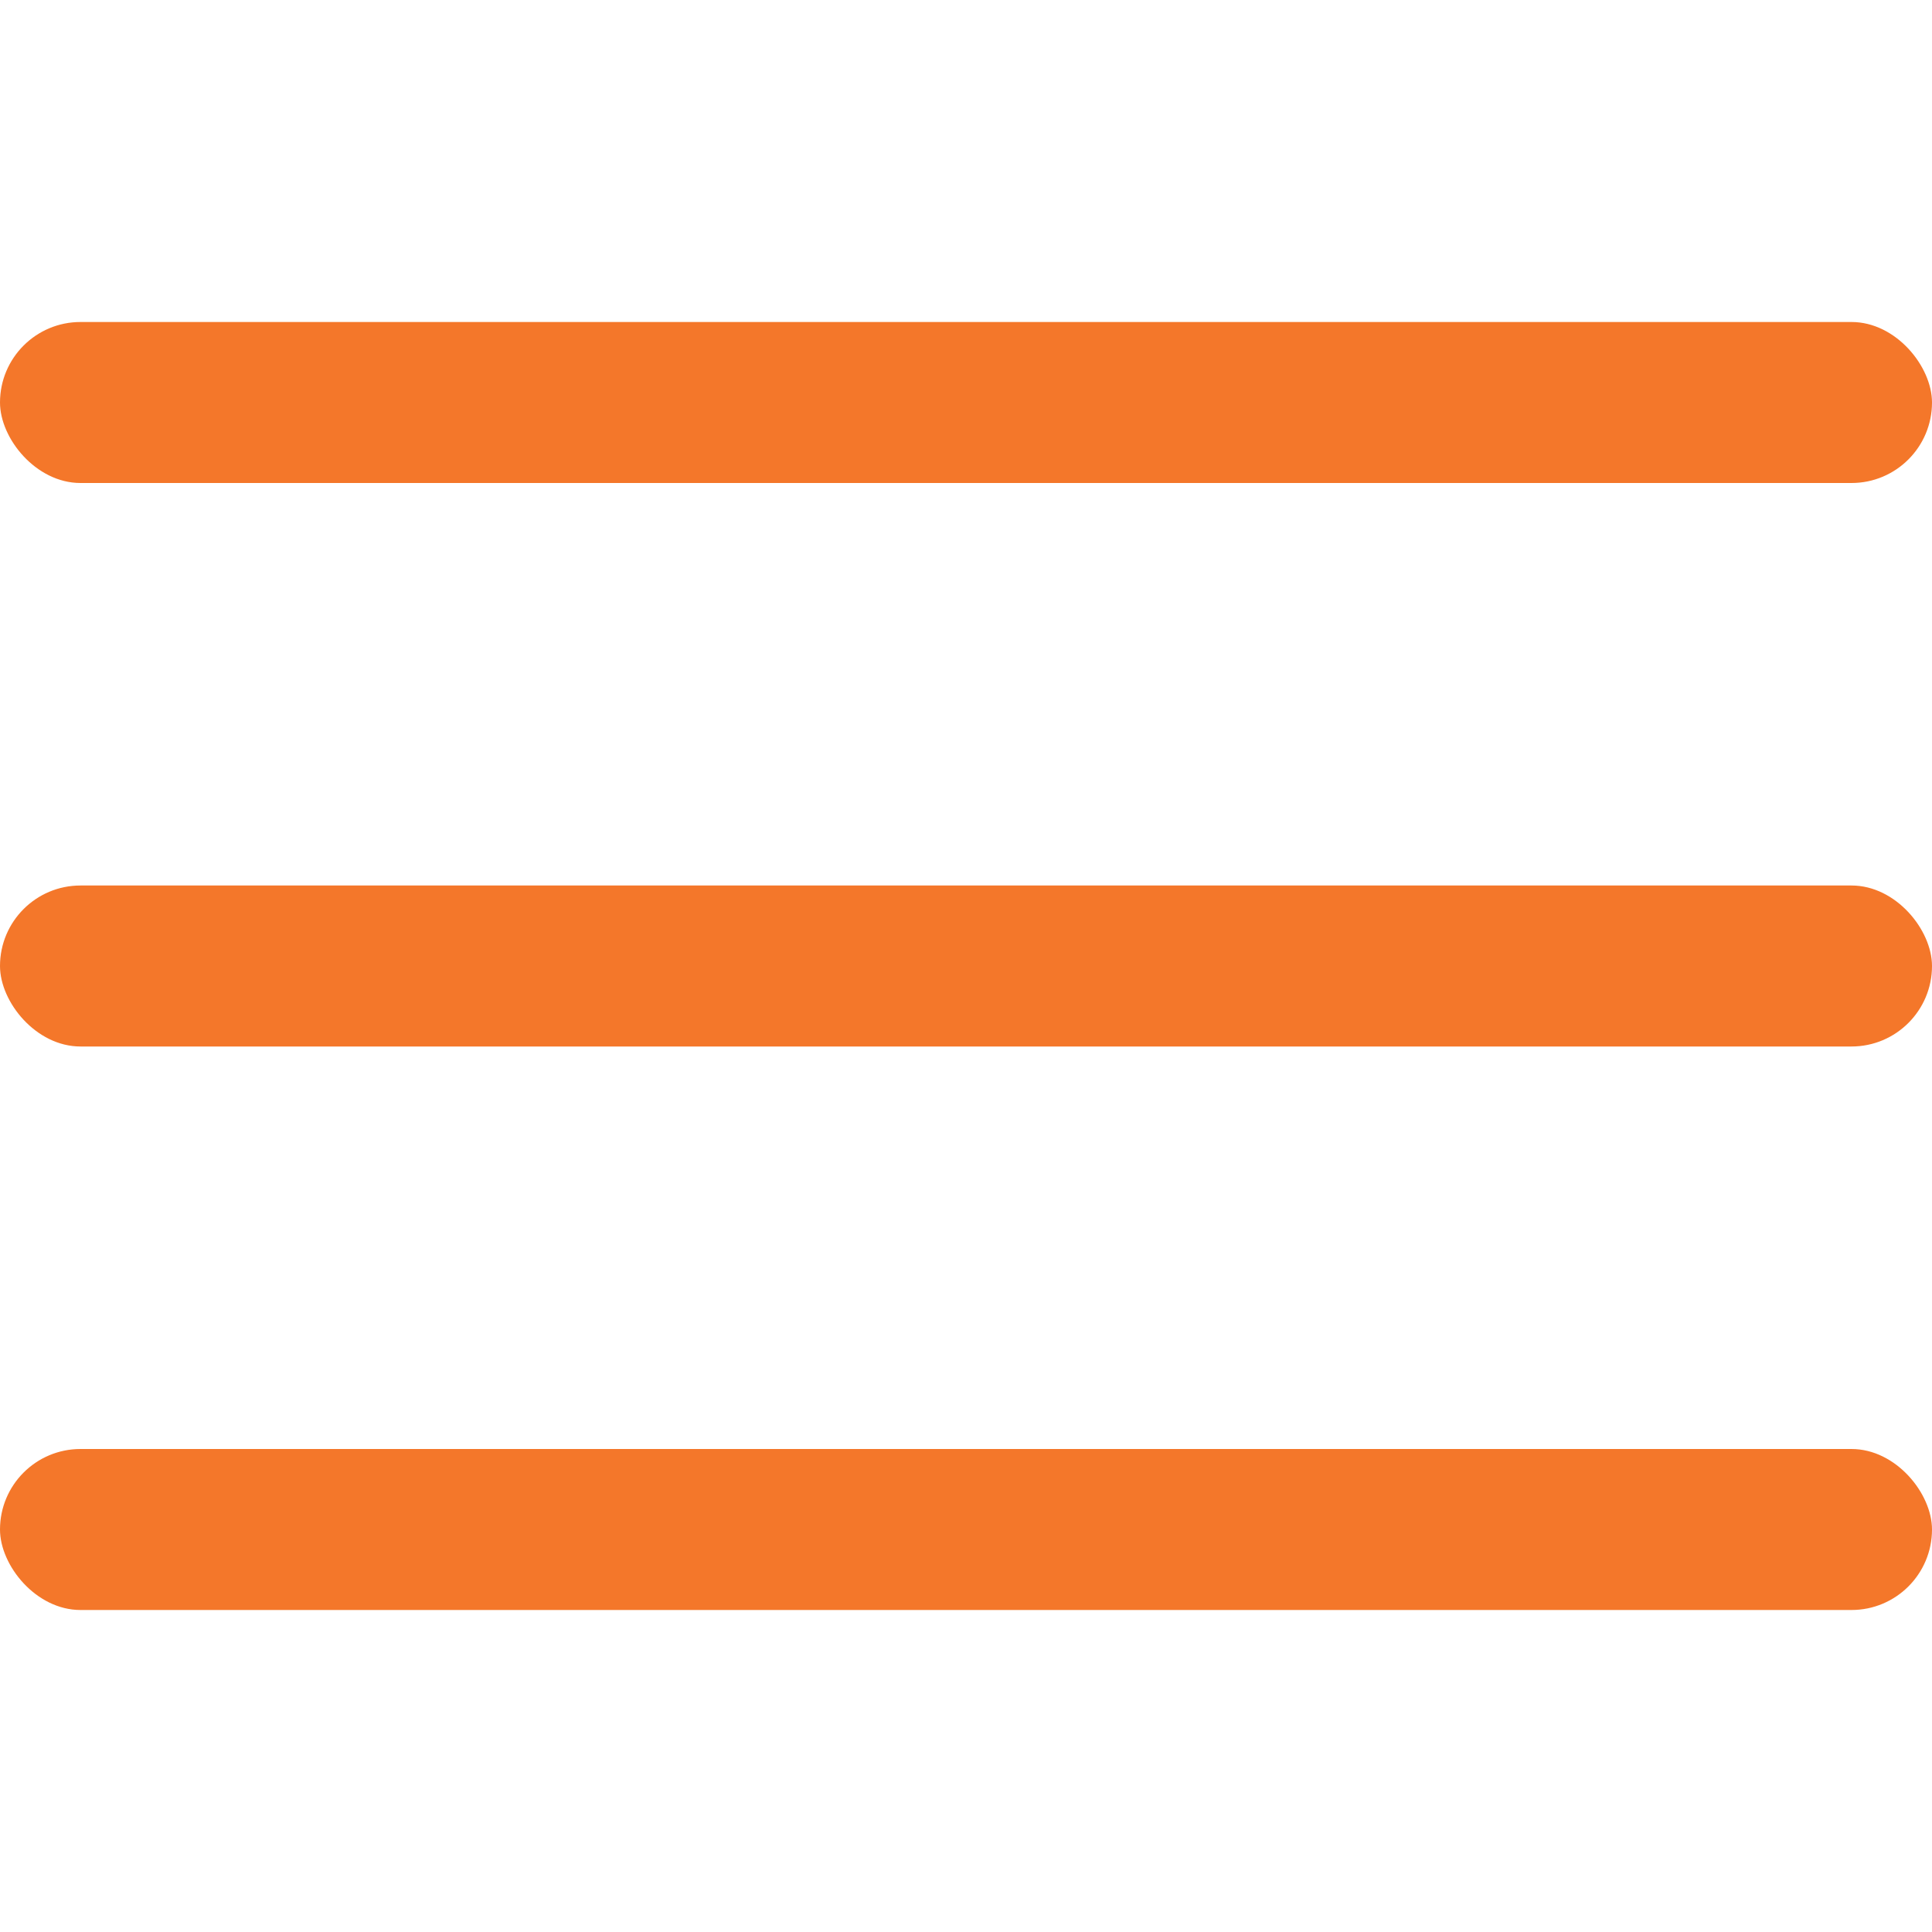 <?xml version="1.0"?>
<svg xmlns="http://www.w3.org/2000/svg" xmlns:xlink="http://www.w3.org/1999/xlink" xmlns:svgjs="http://svgjs.com/svgjs" version="1.1" width="512" height="512" x="0" y="0" viewBox="0 0 24 24" style="enable-background:new 0 0 512 512" xml:space="preserve"><g><rect xmlns="http://www.w3.org/2000/svg" y="11" width="24" height="2" rx="1" fill="#f4772a" data-original="#000000"/><rect xmlns="http://www.w3.org/2000/svg" y="4" width="24" height="2" rx="1" fill="#f4772a" data-original="#000000"/><rect xmlns="http://www.w3.org/2000/svg" y="18" width="24" height="2" rx="1" fill="#f4772a" data-original="#000000"/></g></svg>
